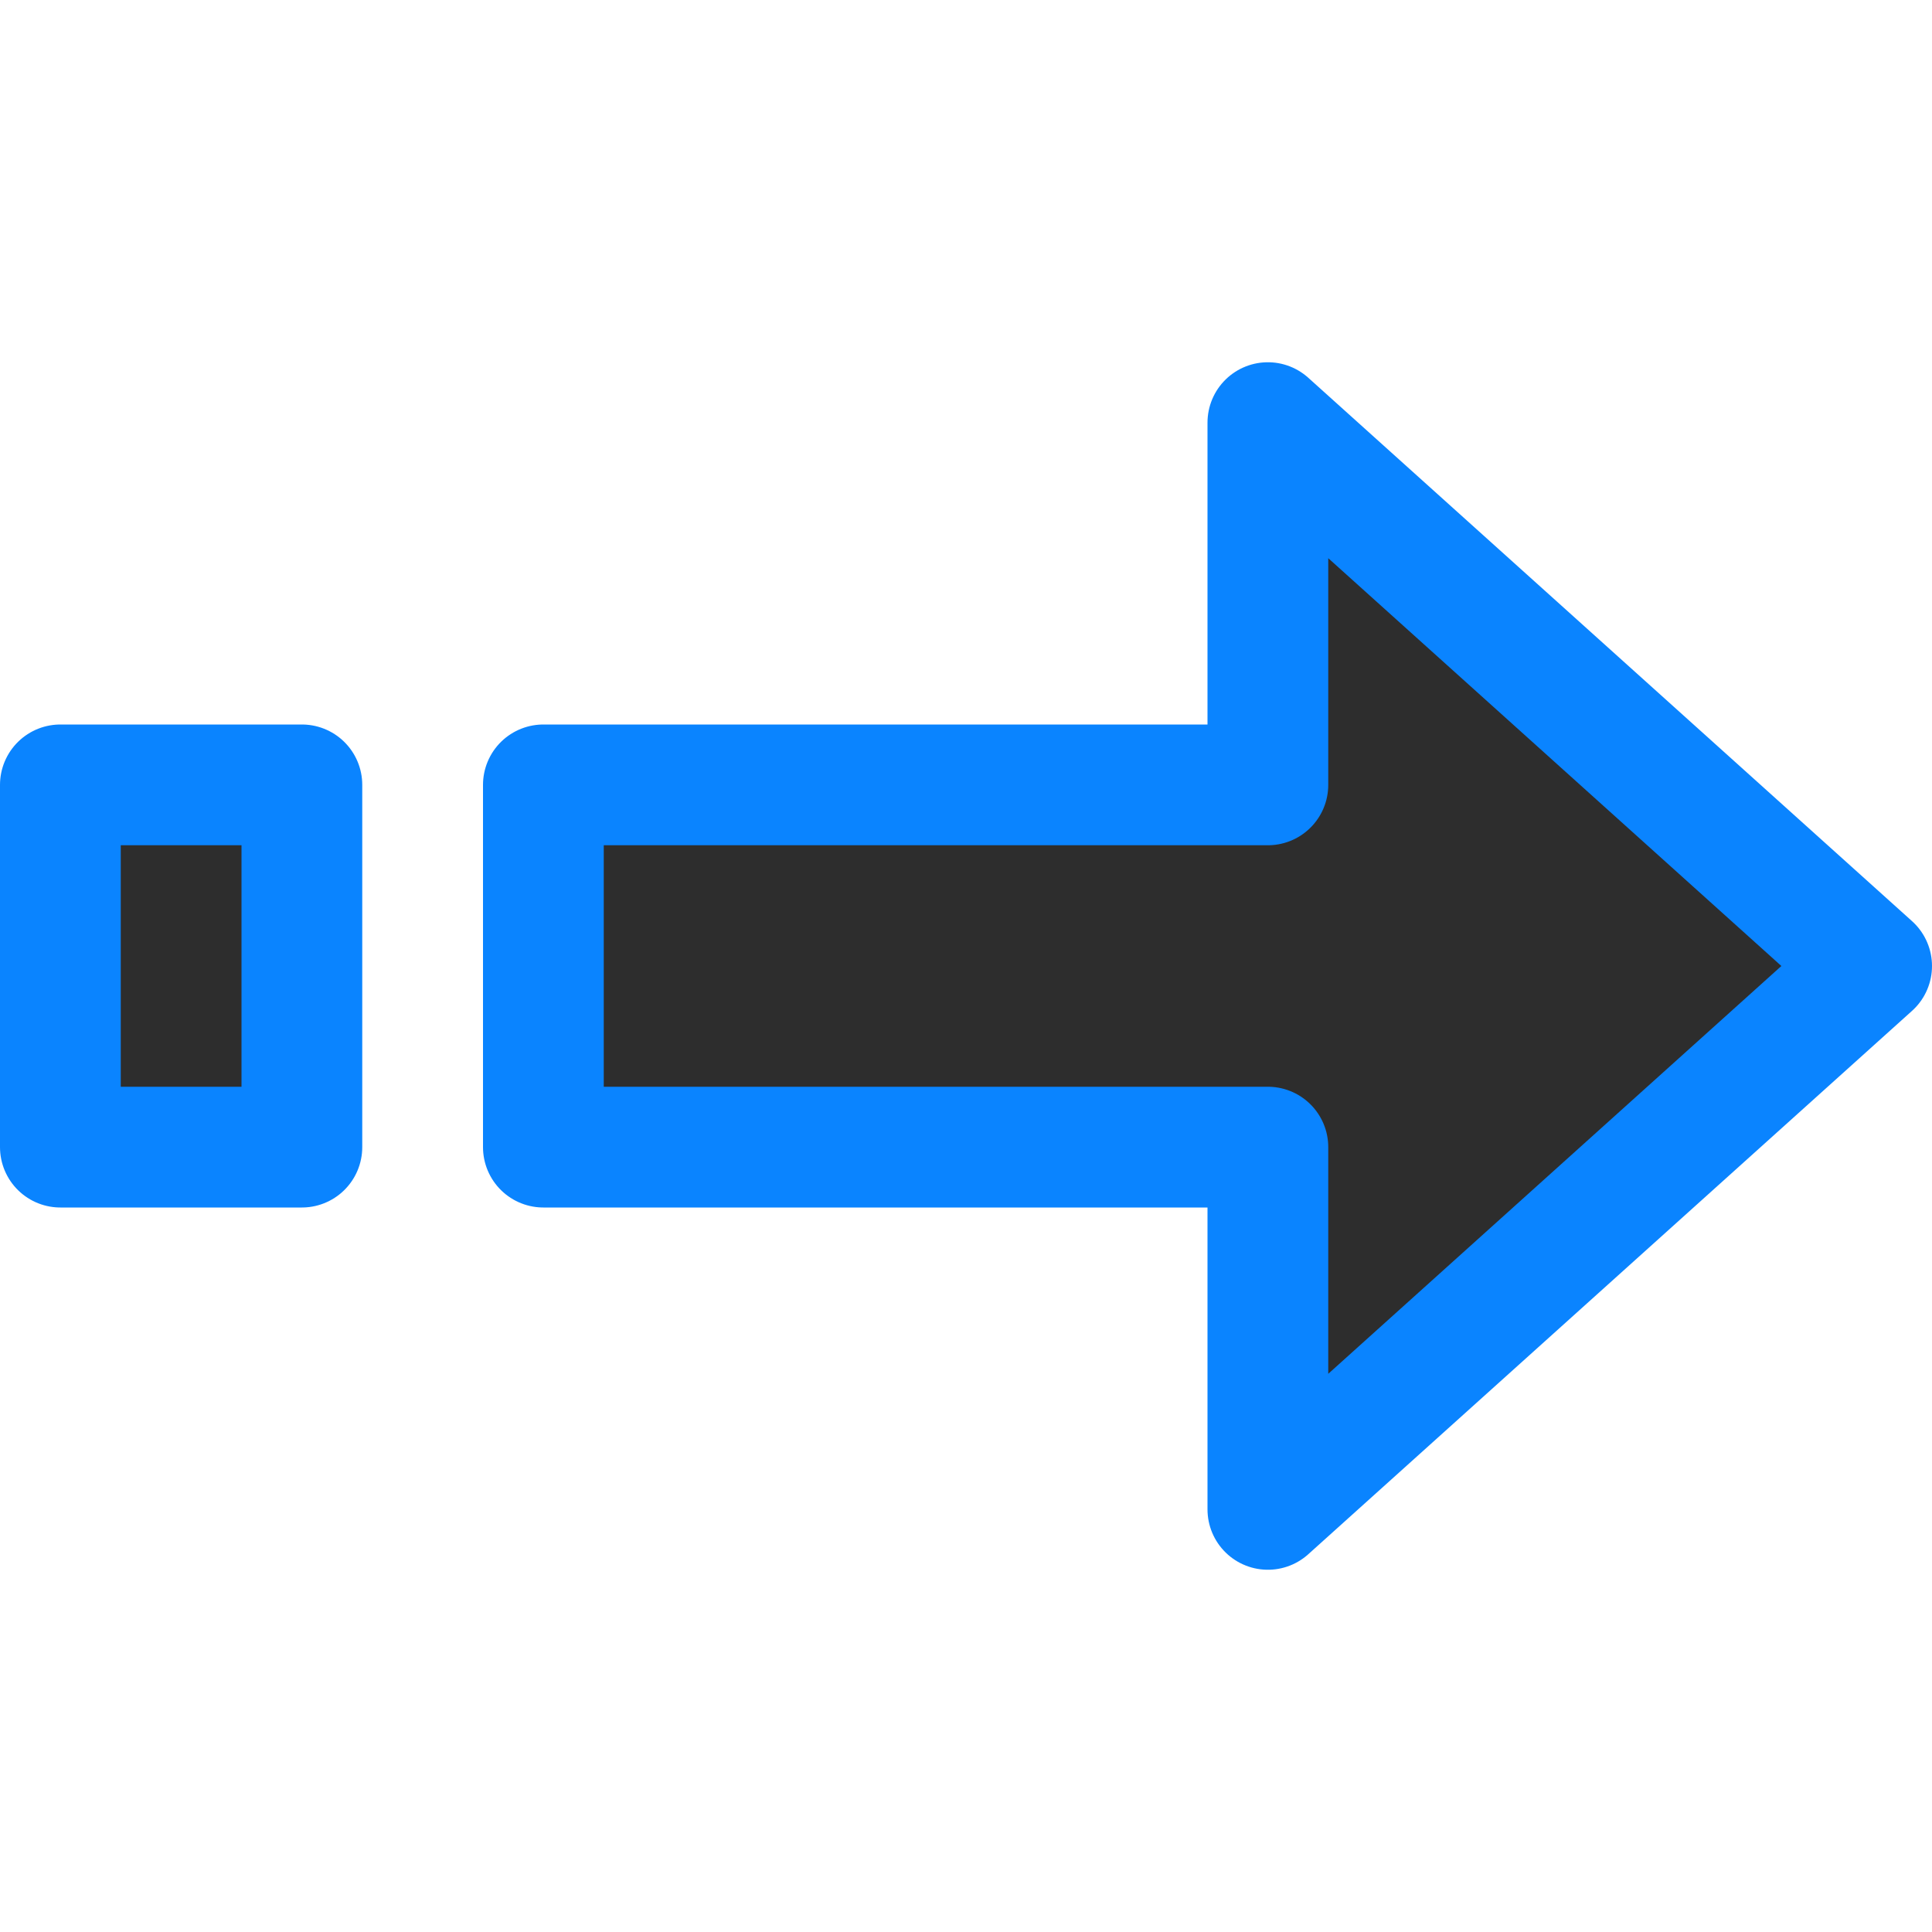 <svg viewBox="0 0 16 16" xmlns="http://www.w3.org/2000/svg" xmlns:xlink="http://www.w3.org/1999/xlink"><linearGradient id="a" gradientUnits="userSpaceOnUse" x1="6.969" x2="7.102" y1="12.819" y2="3.384"><stop offset="0" stop-color="#2d2d2d"/><stop offset="1" stop-color="#2d2d2d"/></linearGradient>




     /&amp;amp;amp;gt;
 <path d="m10.5 3.5v3h-.301-.949-4.75v3h4.75.949.301v3l5-4.5zm-10 3v3h2v-3z" fill="url(#a)" stroke="#0a84ff" stroke-linejoin="round"/></svg>